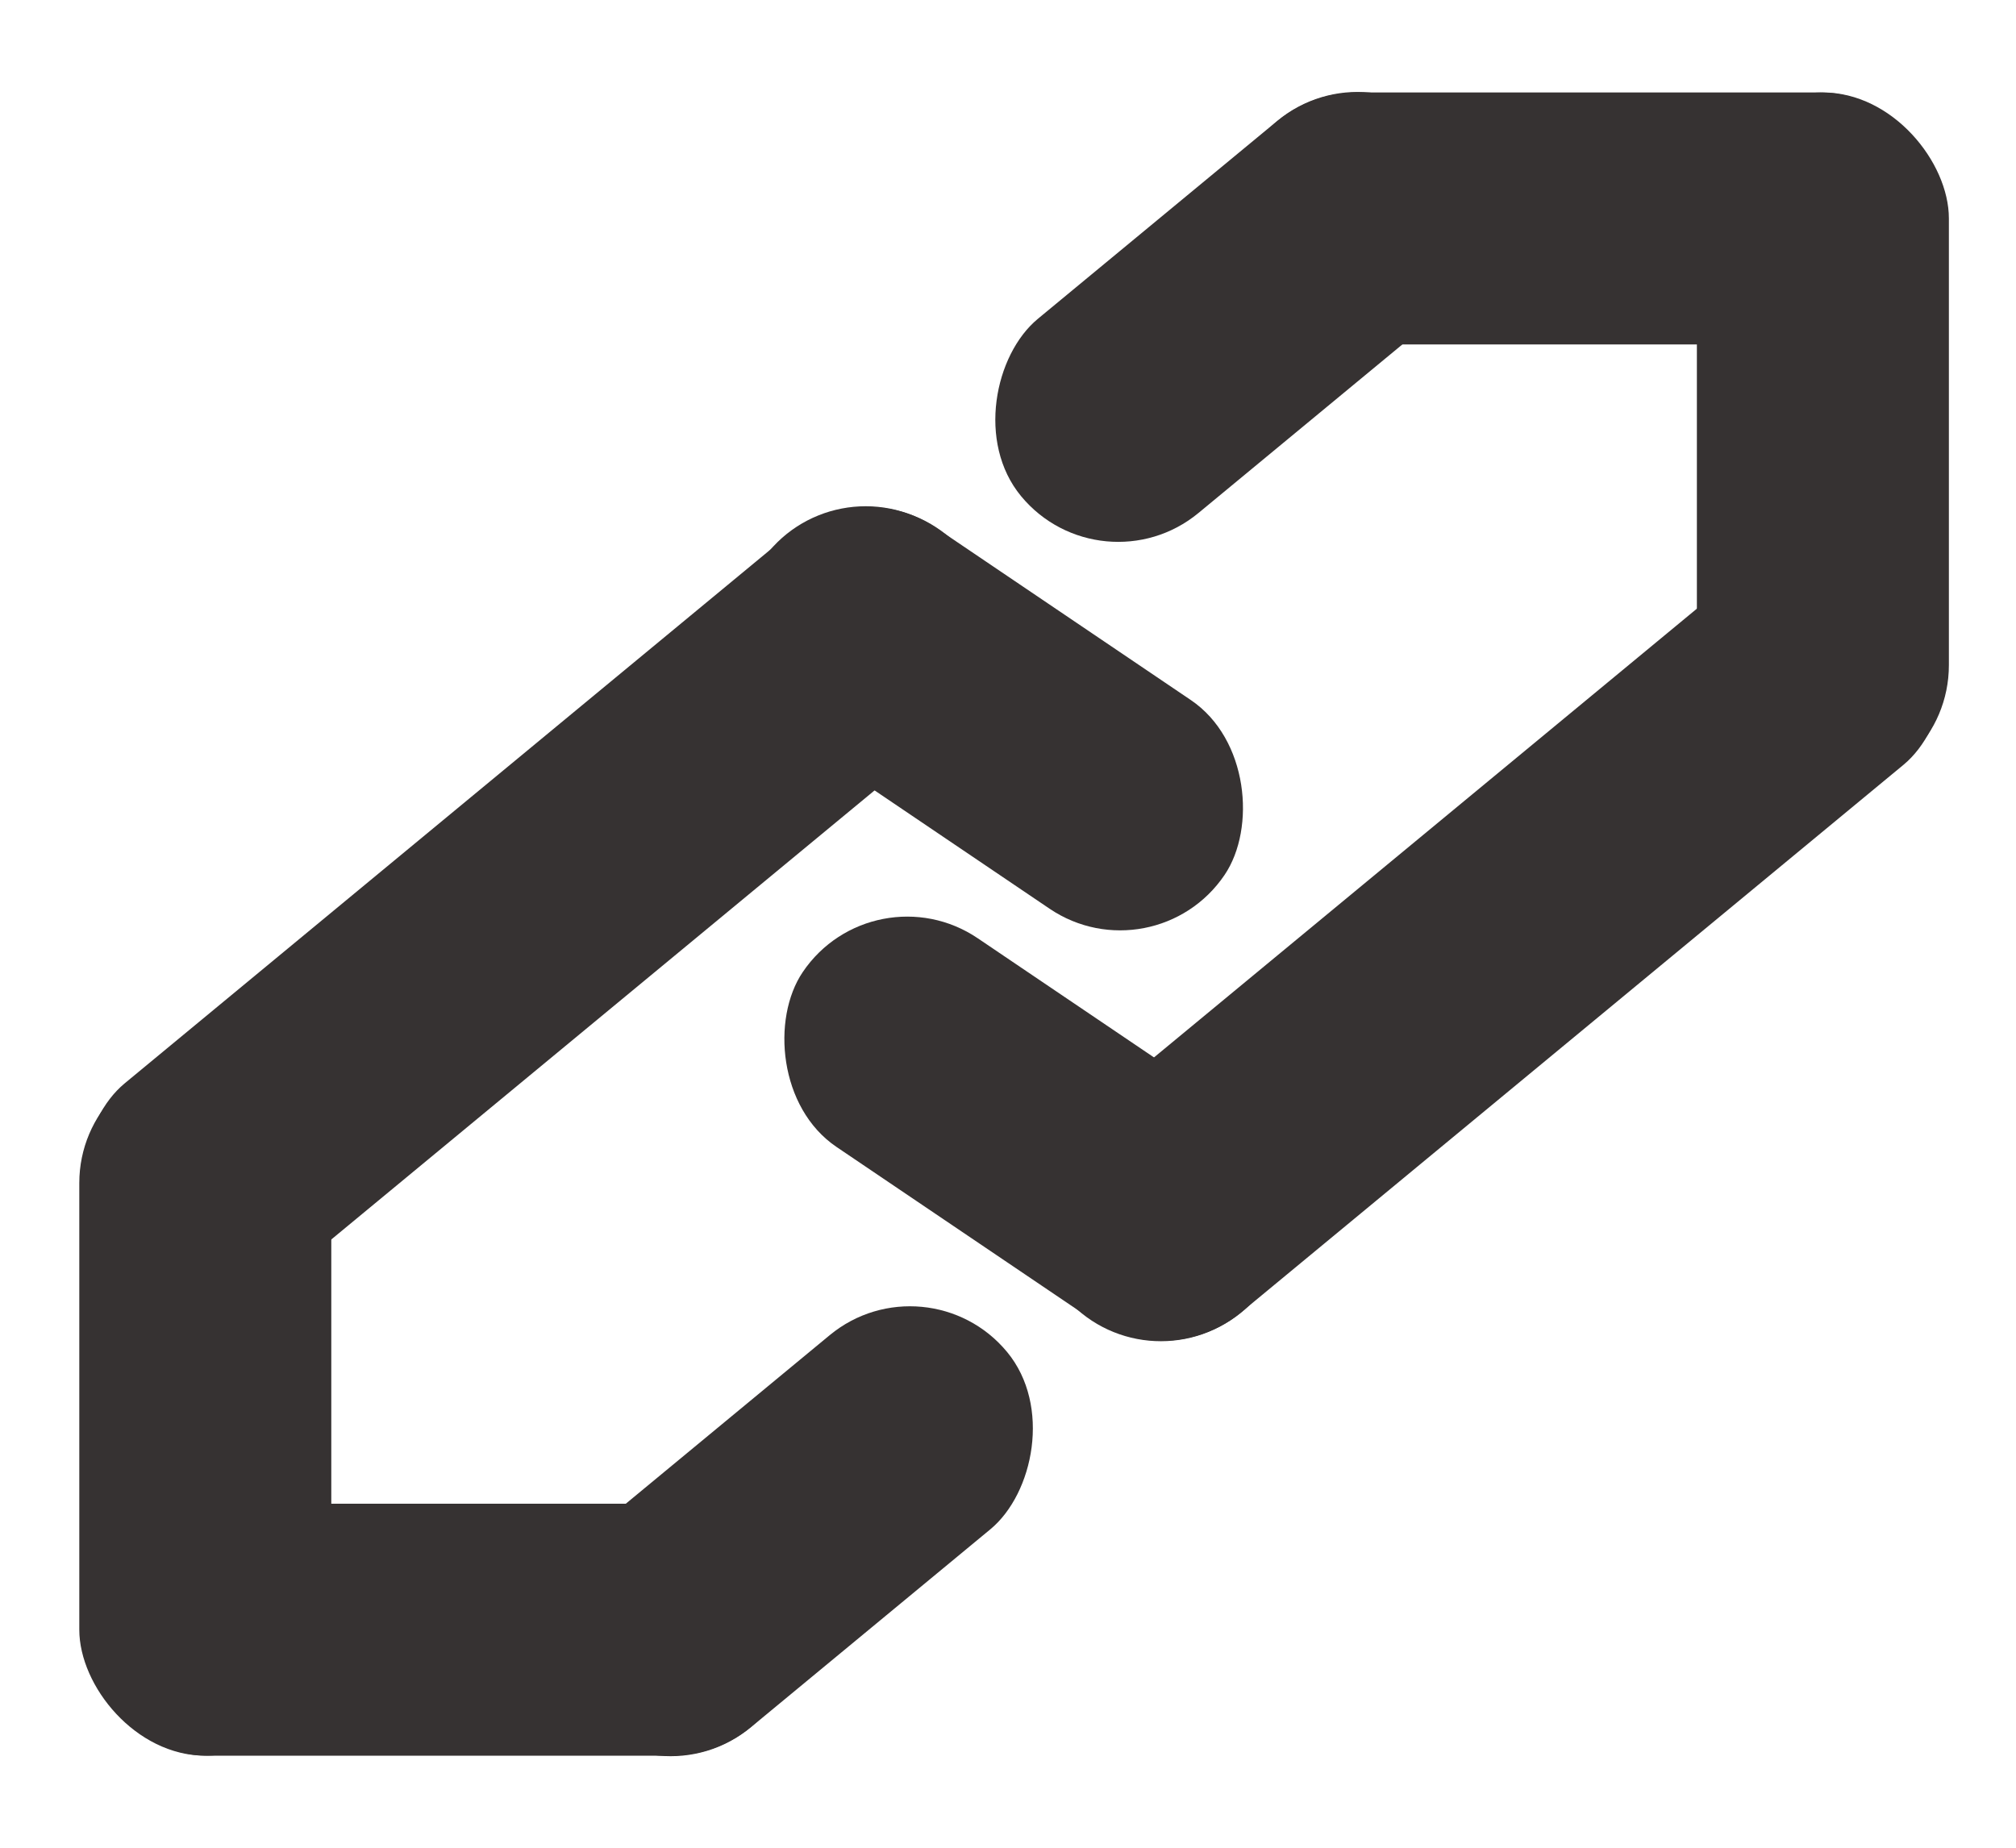 <svg width="24" height="22" viewBox="0 0 24 22" fill="none" xmlns="http://www.w3.org/2000/svg">
<rect x="13.619" y="16.581" width="3" height="13.231" rx="1.5" transform="rotate(-129.581 13.619 16.581)" fill="#363232"/>
<rect x="16.363" y="0.483" width="3" height="6.699" rx="1.5" transform="rotate(50.419 16.363 0.483)" fill="#363232"/>
<rect x="14.233" y="16.546" width="6.659" height="3" rx="1.5" transform="rotate(-145.937 14.233 16.546)" fill="#363232"/>
<rect x="14.658" y="1.101" width="8.519" height="3" rx="1.5" fill="#363232"/>
<rect x="20.201" y="1.101" width="3" height="8.318" rx="1.5" fill="#363232"/>
<rect x="10.526" y="5.424" width="3" height="13.231" rx="1.5" transform="rotate(50.419 10.526 5.424)" fill="#363232"/>
<rect x="7.782" y="21.522" width="3" height="6.699" rx="1.5" transform="rotate(-129.581 7.782 21.522)" fill="#363232"/>
<rect x="9.902" y="5.445" width="6.659" height="3" rx="1.5" transform="rotate(34.063 9.902 5.445)" fill="#363232"/>
<rect x="9.487" y="20.904" width="8.519" height="3" rx="1.5" transform="rotate(180 9.487 20.904)" fill="#363232"/>
<rect x="3.944" y="20.904" width="3" height="8.318" rx="1.5" transform="rotate(180 3.944 20.904)" fill="#363232"/>
</svg>
